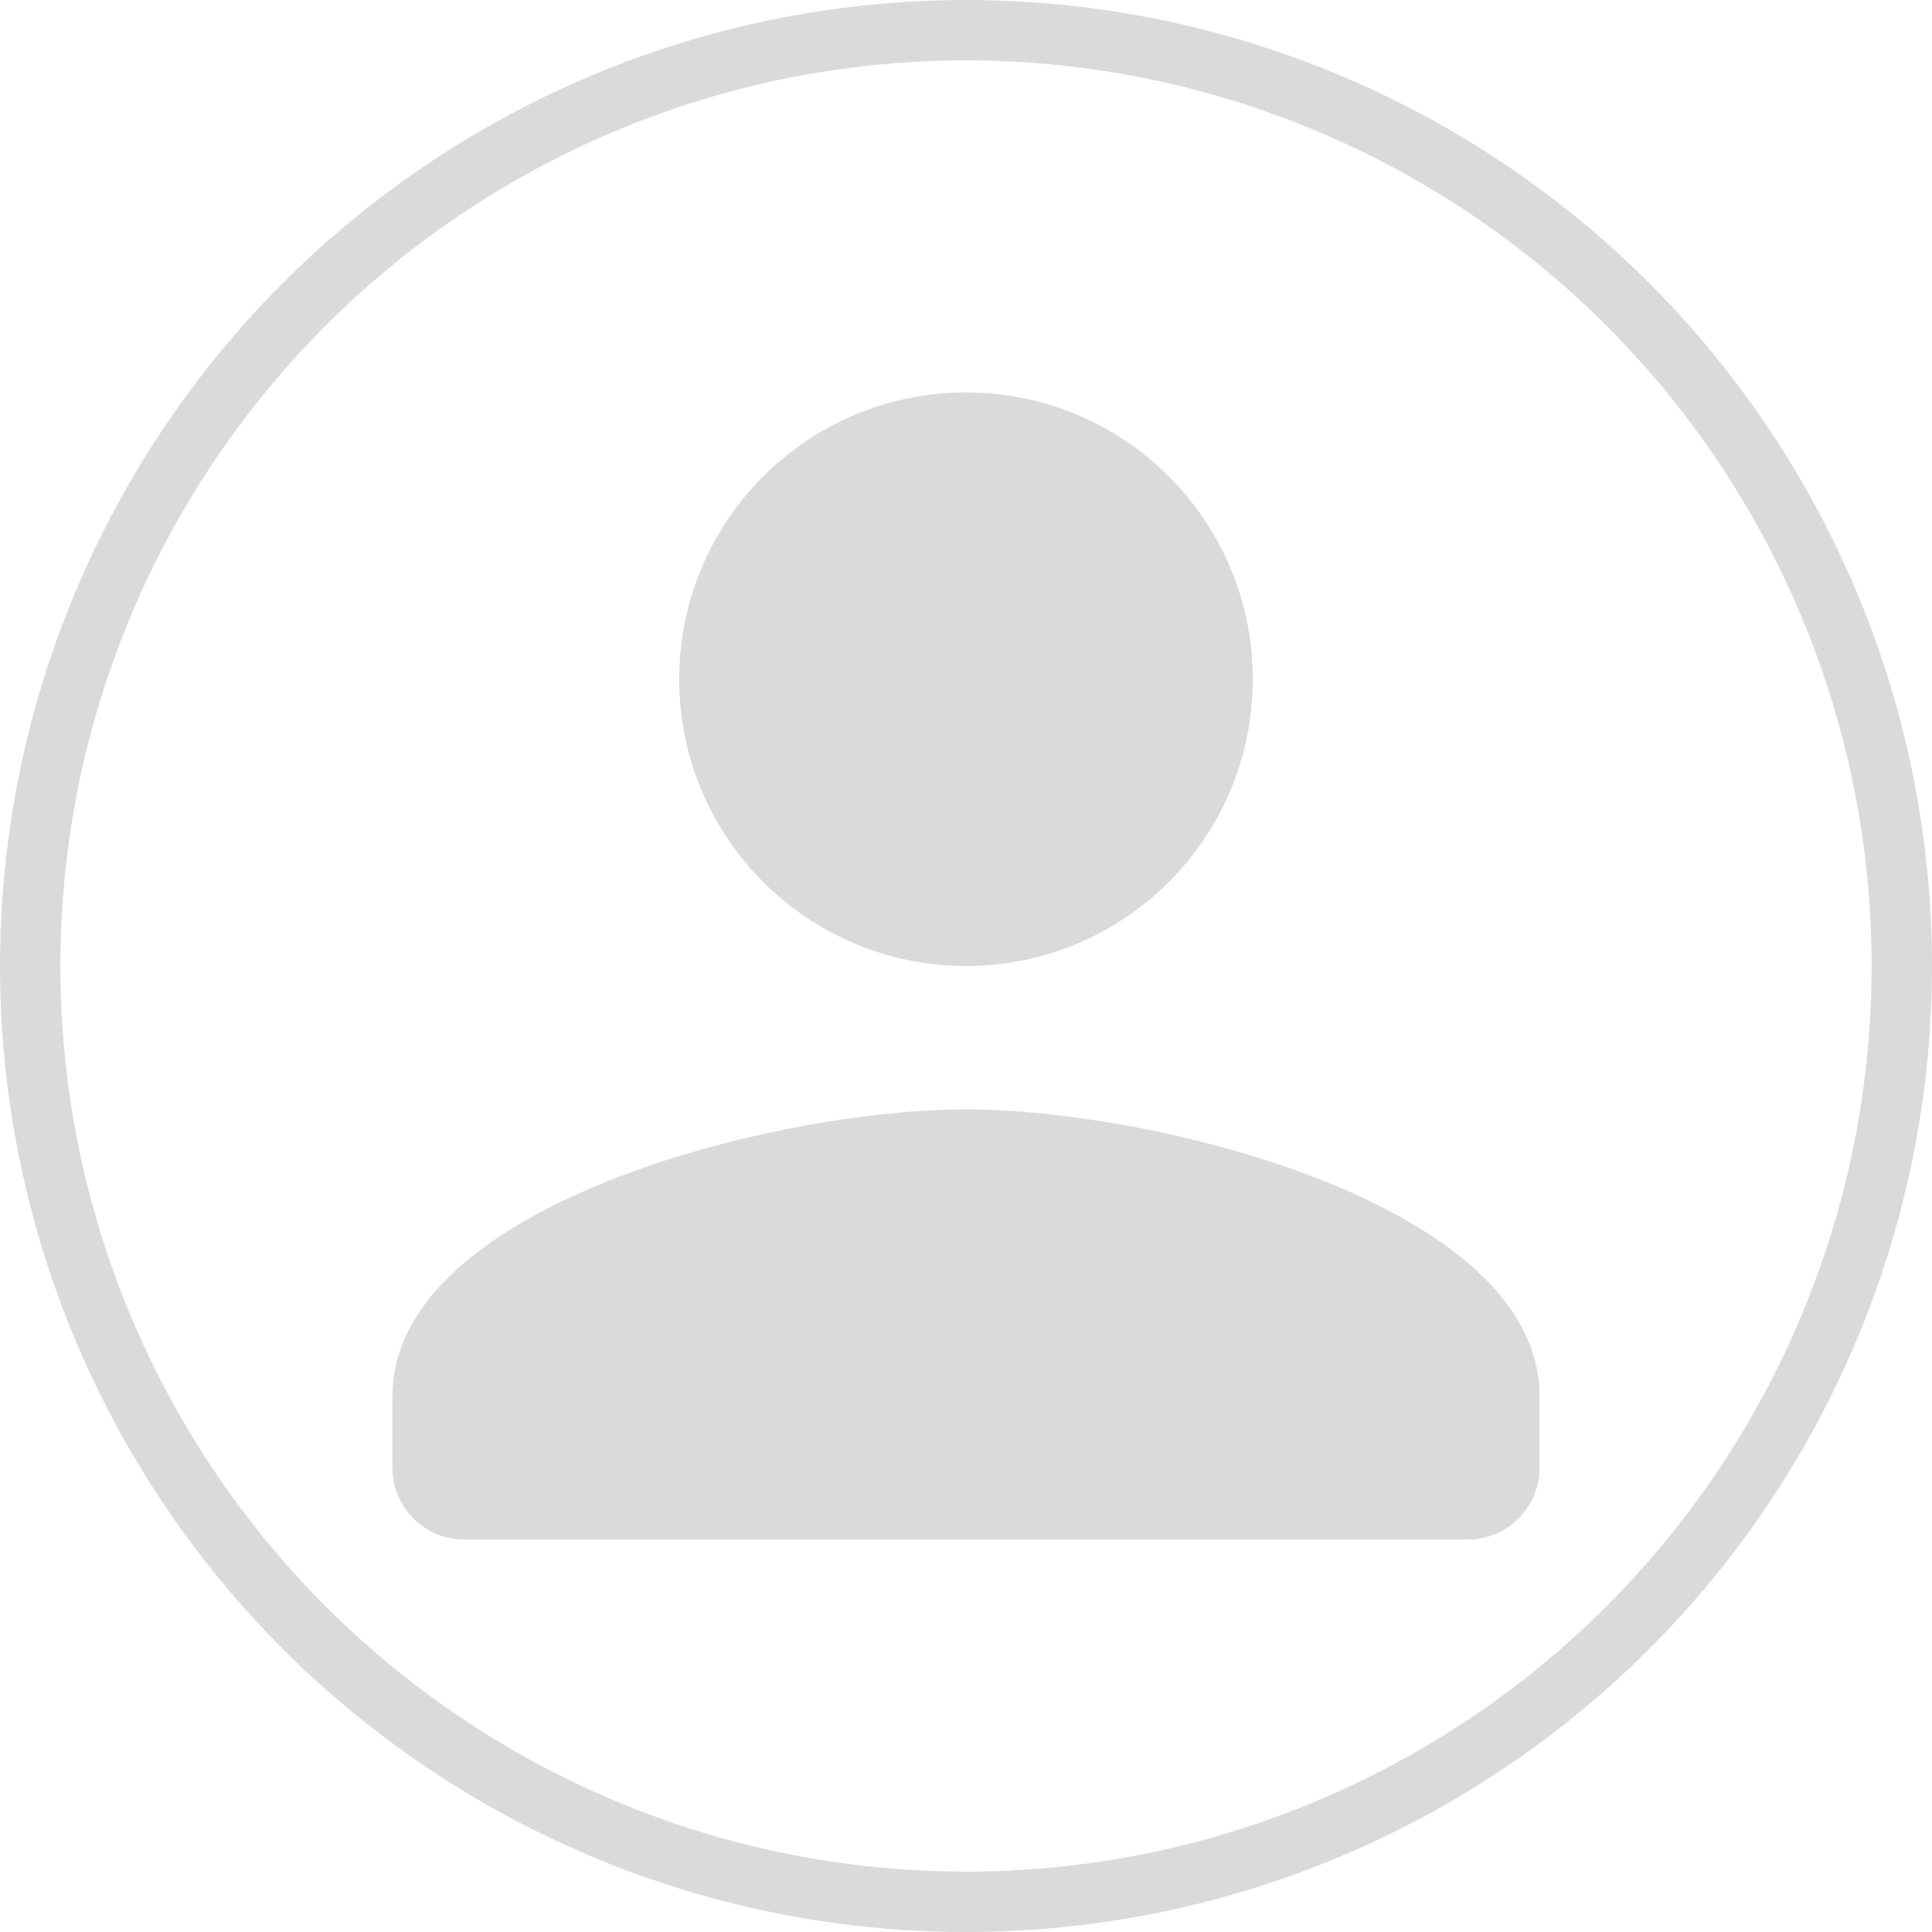 <svg width="64" height="64" viewBox="0 0 64 64" fill="none" xmlns="http://www.w3.org/2000/svg">
<circle cx="32" cy="32" r="31" stroke="#DBDADA" stroke-width="2"/>
<path fill-rule="evenodd" clip-rule="evenodd" d="M41.5 22.5C41.5 27.749 37.249 32 32 32C26.751 32 22.5 27.749 22.5 22.5C22.5 17.251 26.751 13 32 13C37.249 13 41.5 17.251 41.5 22.5ZM13 46.25C13 39.932 25.659 36.75 32 36.75C38.341 36.75 51 39.932 51 46.25V48.625C51 49.931 49.931 51 48.625 51H15.375C14.069 51 13 49.931 13 48.625V46.25Z" fill="#DBDADA"/>
</svg>
